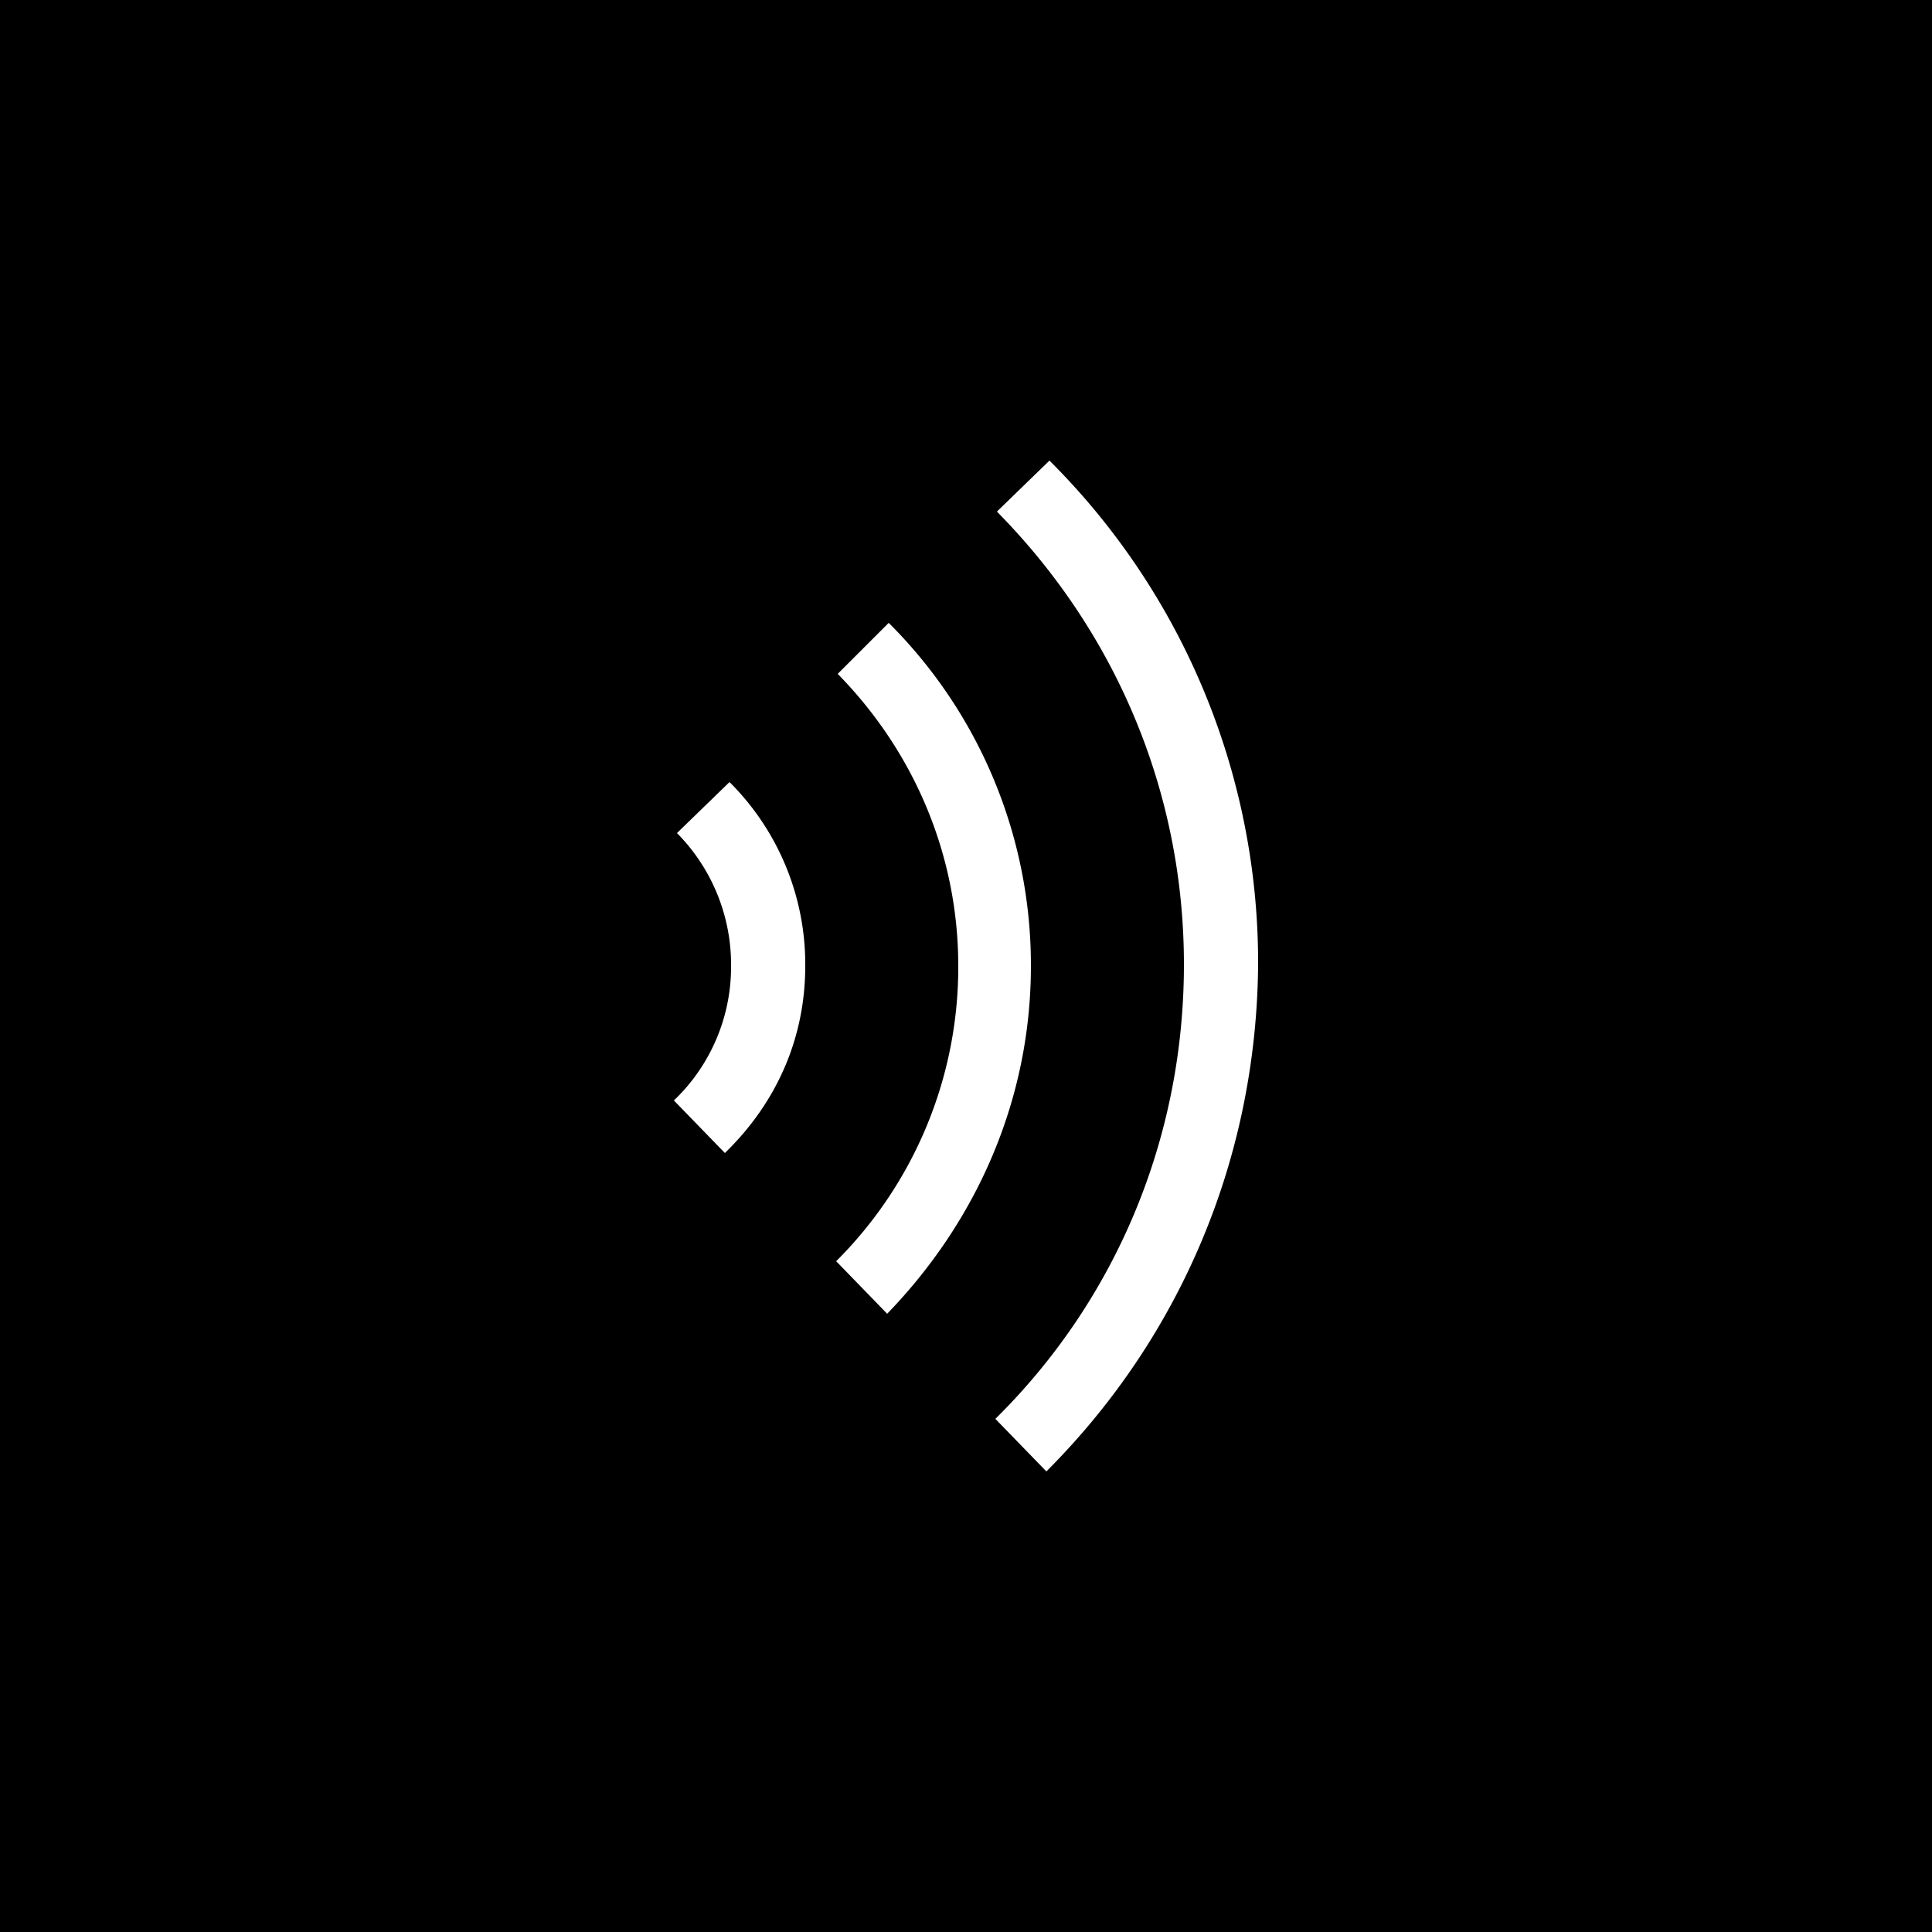 <svg id="图层_1" data-name="图层 1" xmlns="http://www.w3.org/2000/svg" viewBox="0 0 700 700">
  <rect width="700" height="700"/>
  <path d="M379.119,533.119l-18.48-19.039c44.238-43.68,68.32-102.48,68.32-164.64,0-61.602-24.078-119.84-67.762-164.08l19.039-18.48a256.705,256.705,0,0,1,75.602,182.56c-.559,70-28,134.96-76.719,183.68Zm-5.602-183.12a174.959,174.959,0,0,0-51.52-124.32l-18.48,18.48c28,28.559,43.68,66.078,43.68,105.84a150.391,150.391,0,0,1-44.238,106.96l18.48,19.039c33.039-34.16,52.078-78.402,52.078-126Zm-81.758,0a93.137,93.137,0,0,0-27.441-66.641l-19.039,18.48a67.756,67.756,0,0,1,19.602,48.16,66.905,66.905,0,0,1-20.719,48.719l18.48,19.039c19.035-18.48,29.117-42,29.117-67.758Z" fill="#fff"/>
</svg>
